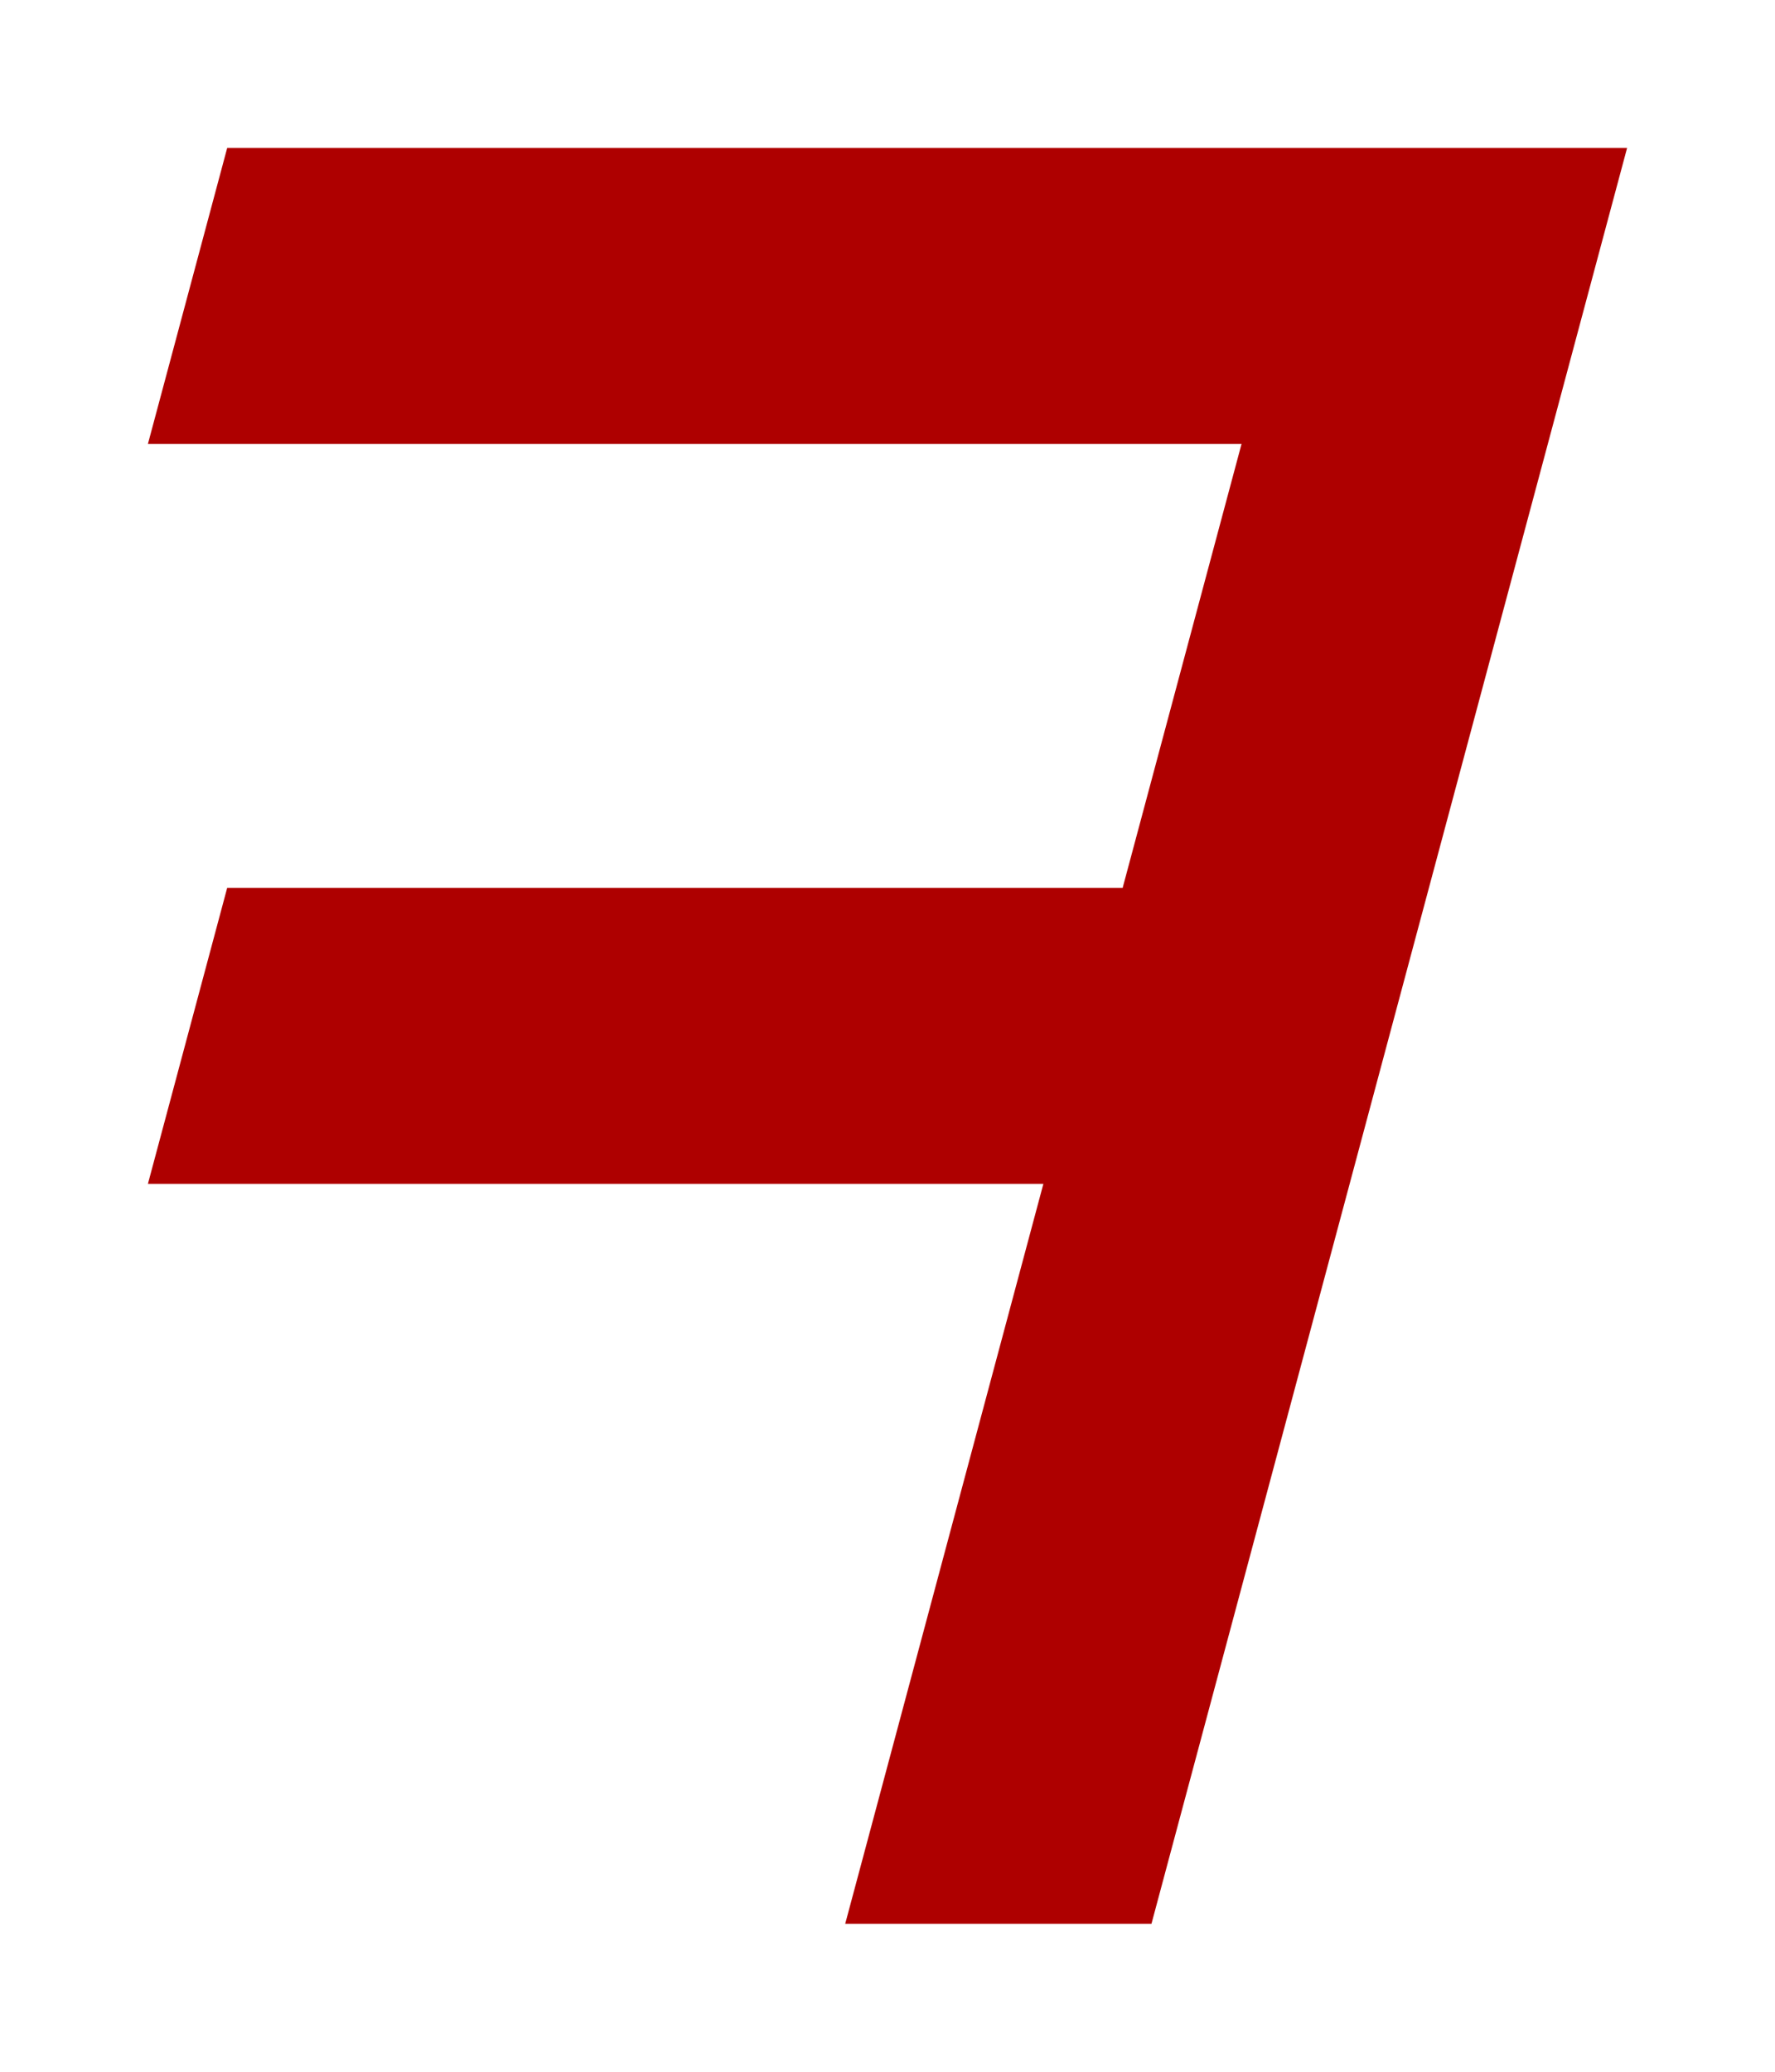 <?xml version="1.0" encoding="UTF-8"?>
<svg width="384px" height="448px" viewBox="0 0 384 448" version="1.1" xmlns="http://www.w3.org/2000/svg" xmlns:xlink="http://www.w3.org/1999/xlink">
    <title>U+0044 - Latin Capital Letter D</title>
    <g id="Glyphs" stroke="none" stroke-width="1" fill="none" fill-rule="evenodd">
        <g id="U+0044---Latin-Capital-Letter-D" fill="#AE0000">
            <polygon id="Path" points="352 32 249.107 416 182.851 416 225.721 256 32 256 49.148 191.999 242.869 192 268.592 96 32 96 49.149 31.999"></polygon>
        </g>
    </g>
</svg>
